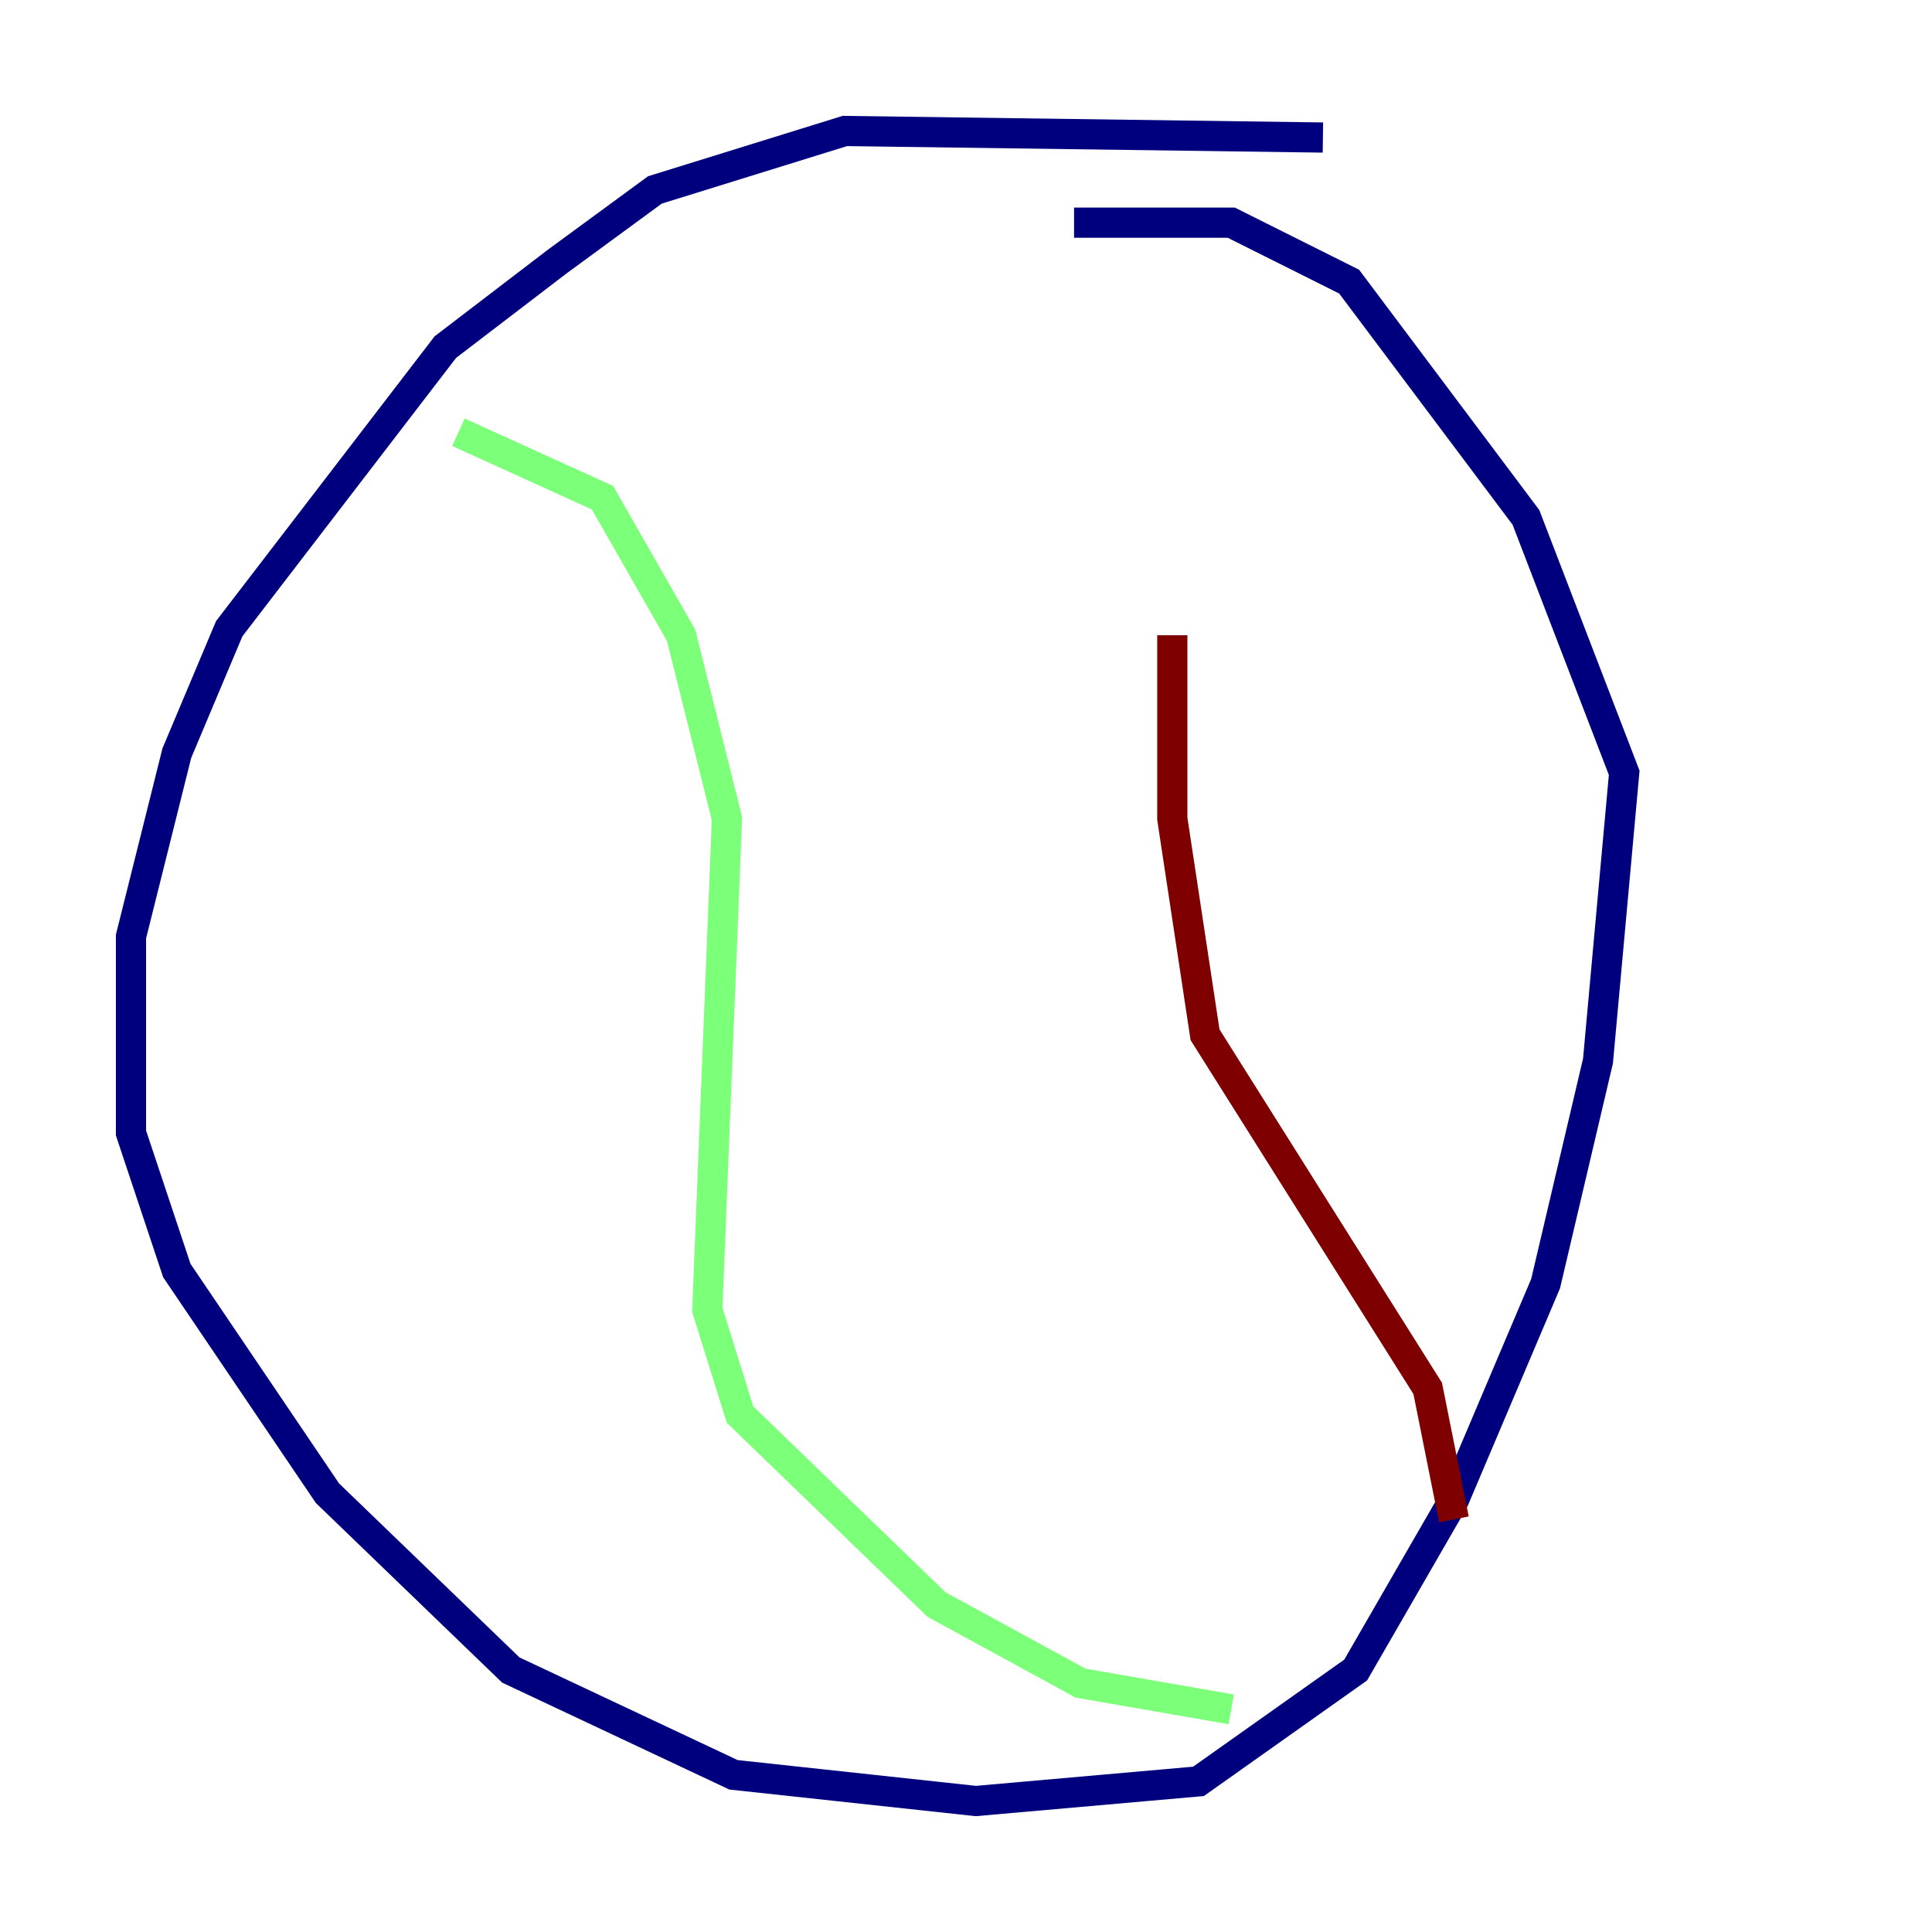 <?xml version="1.0" encoding="utf-8" ?>
<svg baseProfile="tiny" height="128" version="1.2" viewBox="0,0,128,128" width="128" xmlns="http://www.w3.org/2000/svg" xmlns:ev="http://www.w3.org/2001/xml-events" xmlns:xlink="http://www.w3.org/1999/xlink"><defs /><polyline fill="none" points="87.647,9.112 55.973,8.678 43.39,12.583 36.881,17.356 29.505,22.997 15.186,41.654 11.715,49.898 8.678,62.047 8.678,75.064 11.715,84.176 21.695,98.929 33.844,110.644 48.597,117.586 64.651,119.322 79.403,118.02 89.817,110.644 96.325,99.363 102.4,85.044 105.871,70.291 107.607,51.2 101.098,34.278 89.383,18.658 81.573,14.752 71.159,14.752" stroke="#00007f" stroke-width="2" /><polyline fill="none" points="30.373,28.637 39.919,32.976 45.125,42.088 48.163,54.237 46.861,86.78 49.031,93.722 62.047,106.305 71.593,111.512 81.573,113.248" stroke="#7cff79" stroke-width="2" /><polyline fill="none" points="96.325,100.664 94.59,91.986 79.837,68.556 77.668,54.237 77.668,42.088" stroke="#7f0000" stroke-width="2" /></svg>